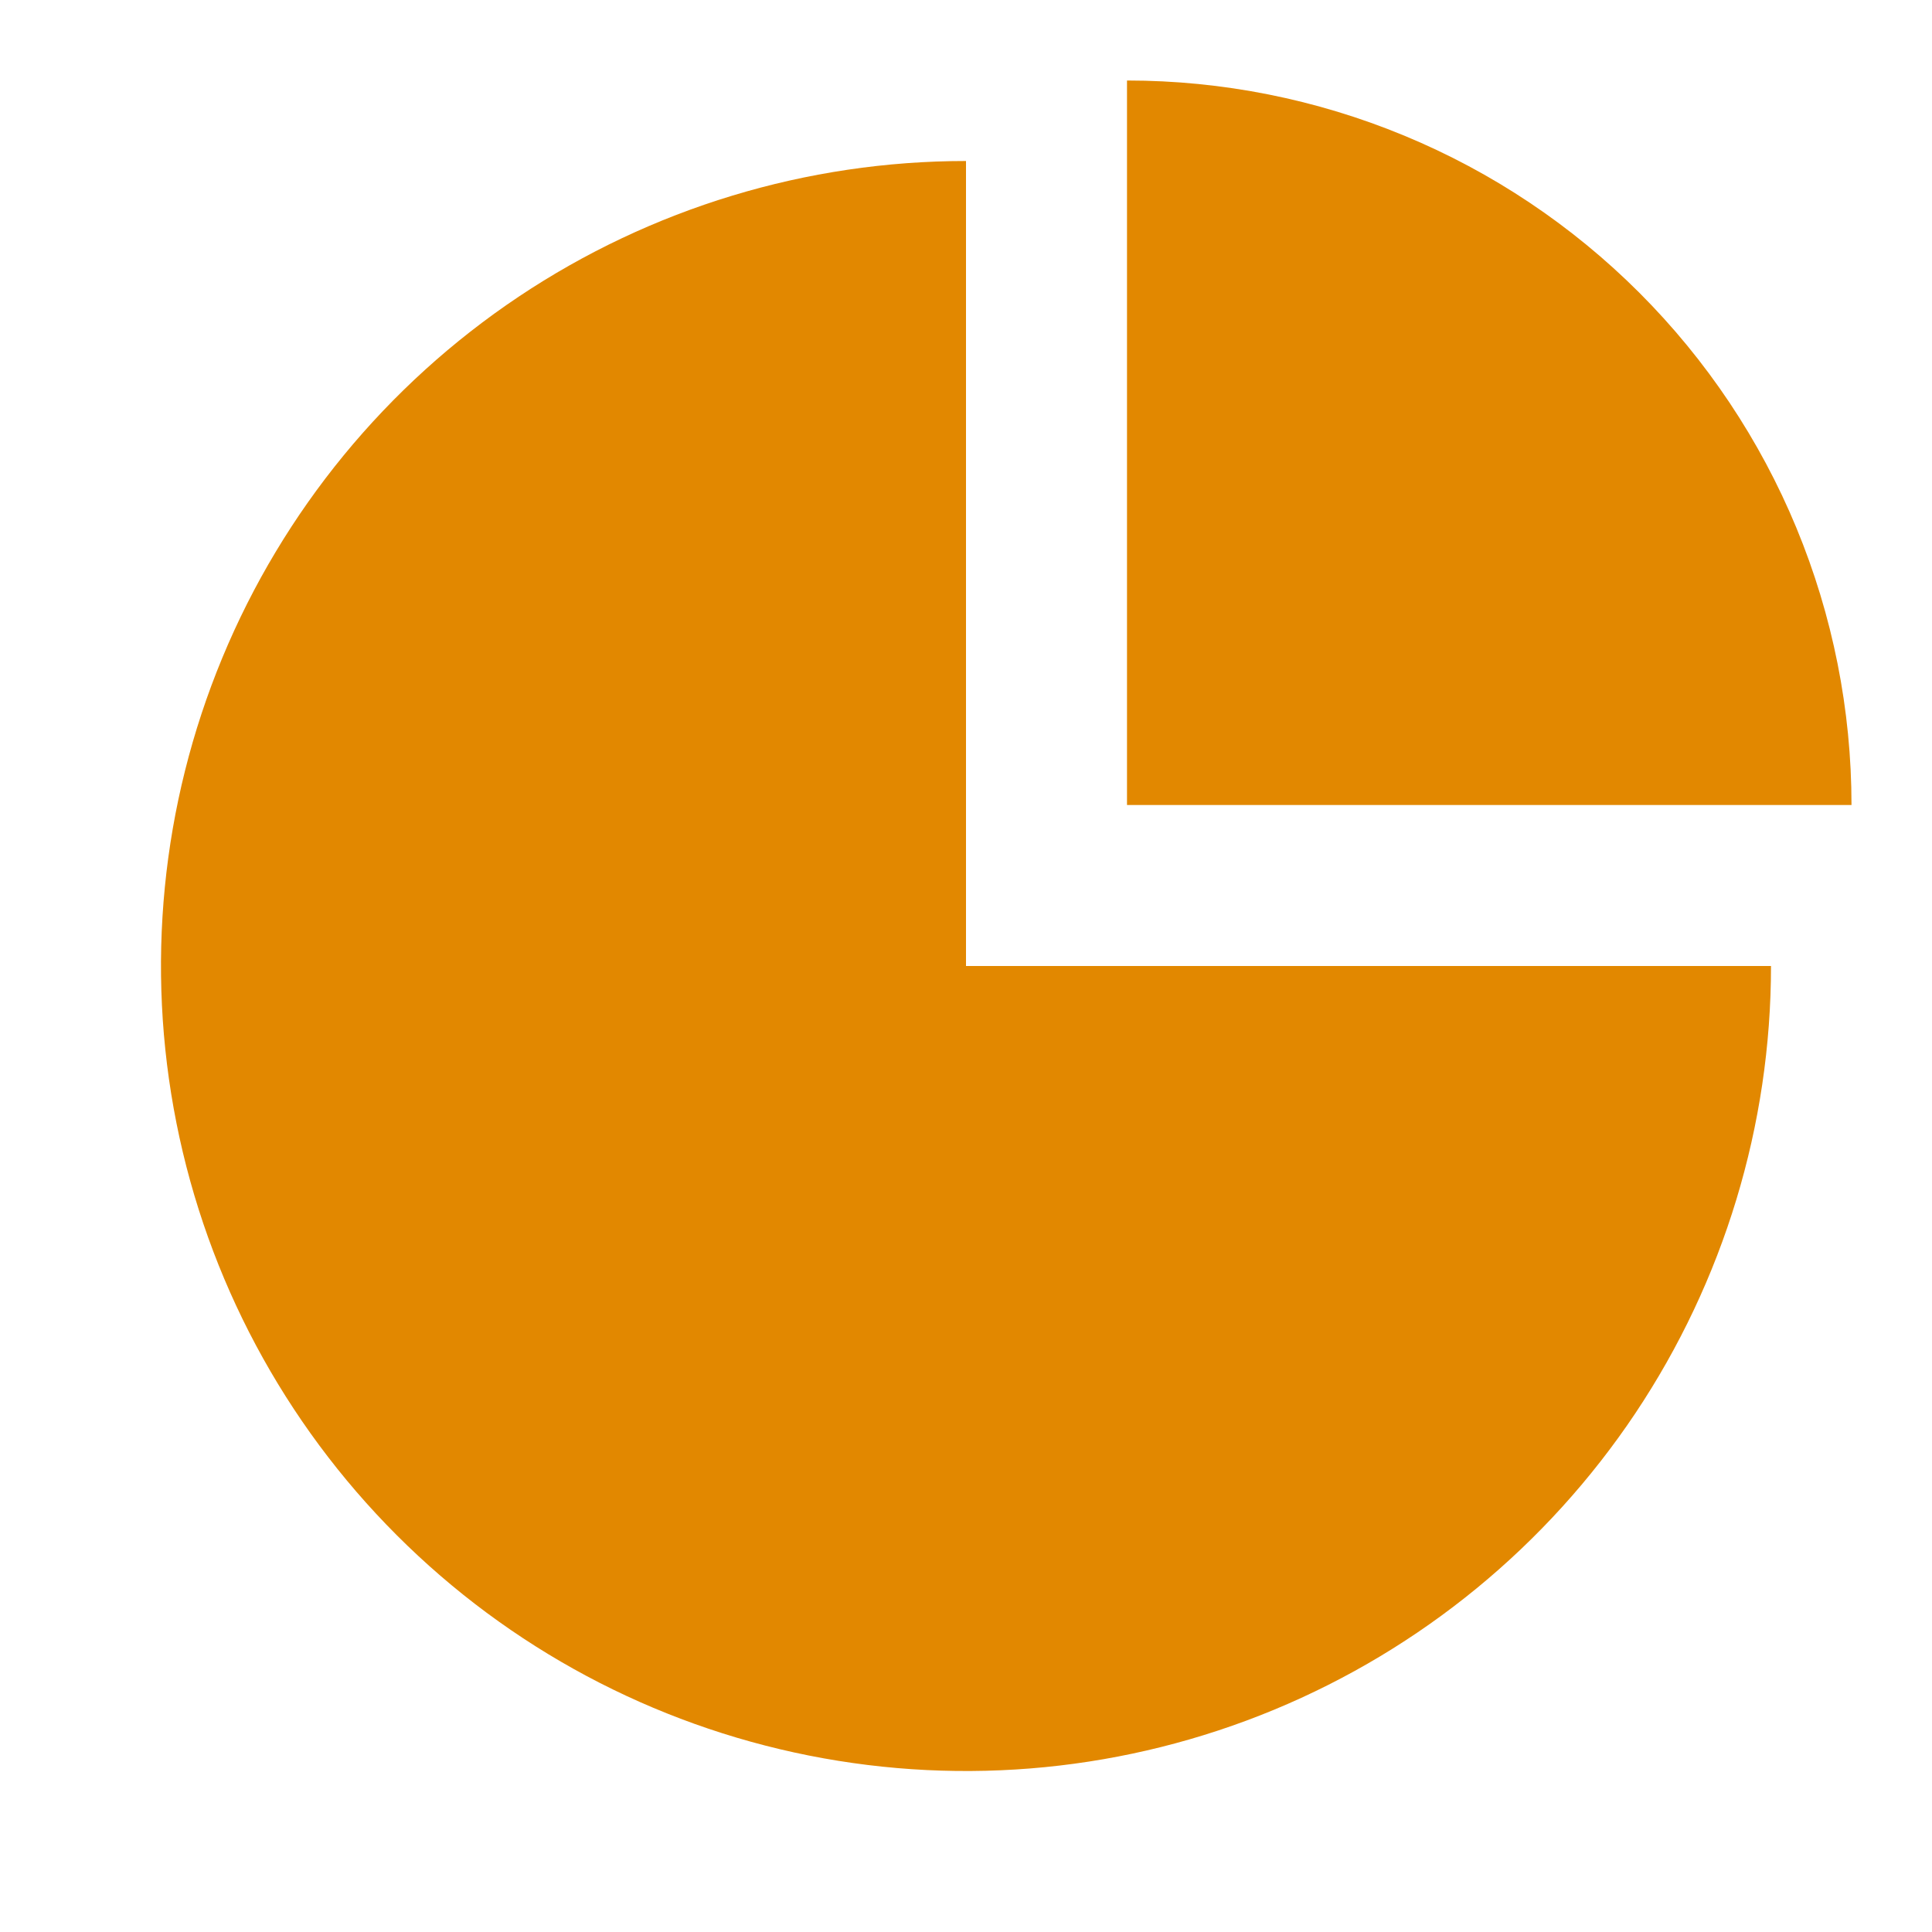 <svg xmlns="http://www.w3.org/2000/svg" width="24" height="24" viewBox="0 0 24 24" fill="none"><rect width="24" height="24" fill="none"/>
<path d="M17.444 1.685C16.352 1.233 15.182 1 14 1V10L23 10C23 8.818 22.767 7.648 22.315 6.556C21.863 5.464 21.2 4.472 20.364 3.636C19.528 2.8 18.536 2.137 17.444 1.685Z" fill="#E28800"/>
<path d="M20.315 17.556C21.413 15.911 22 13.978 22 12H12V2C10.022 2 8.089 2.586 6.444 3.685C4.8 4.784 3.518 6.346 2.761 8.173C2.004 10 1.806 12.011 2.192 13.951C2.578 15.891 3.53 17.672 4.929 19.071C6.327 20.47 8.109 21.422 10.049 21.808C11.989 22.194 14 21.996 15.827 21.239C17.654 20.482 19.216 19.2 20.315 17.556Z" fill="#E28800"/>
</svg>
